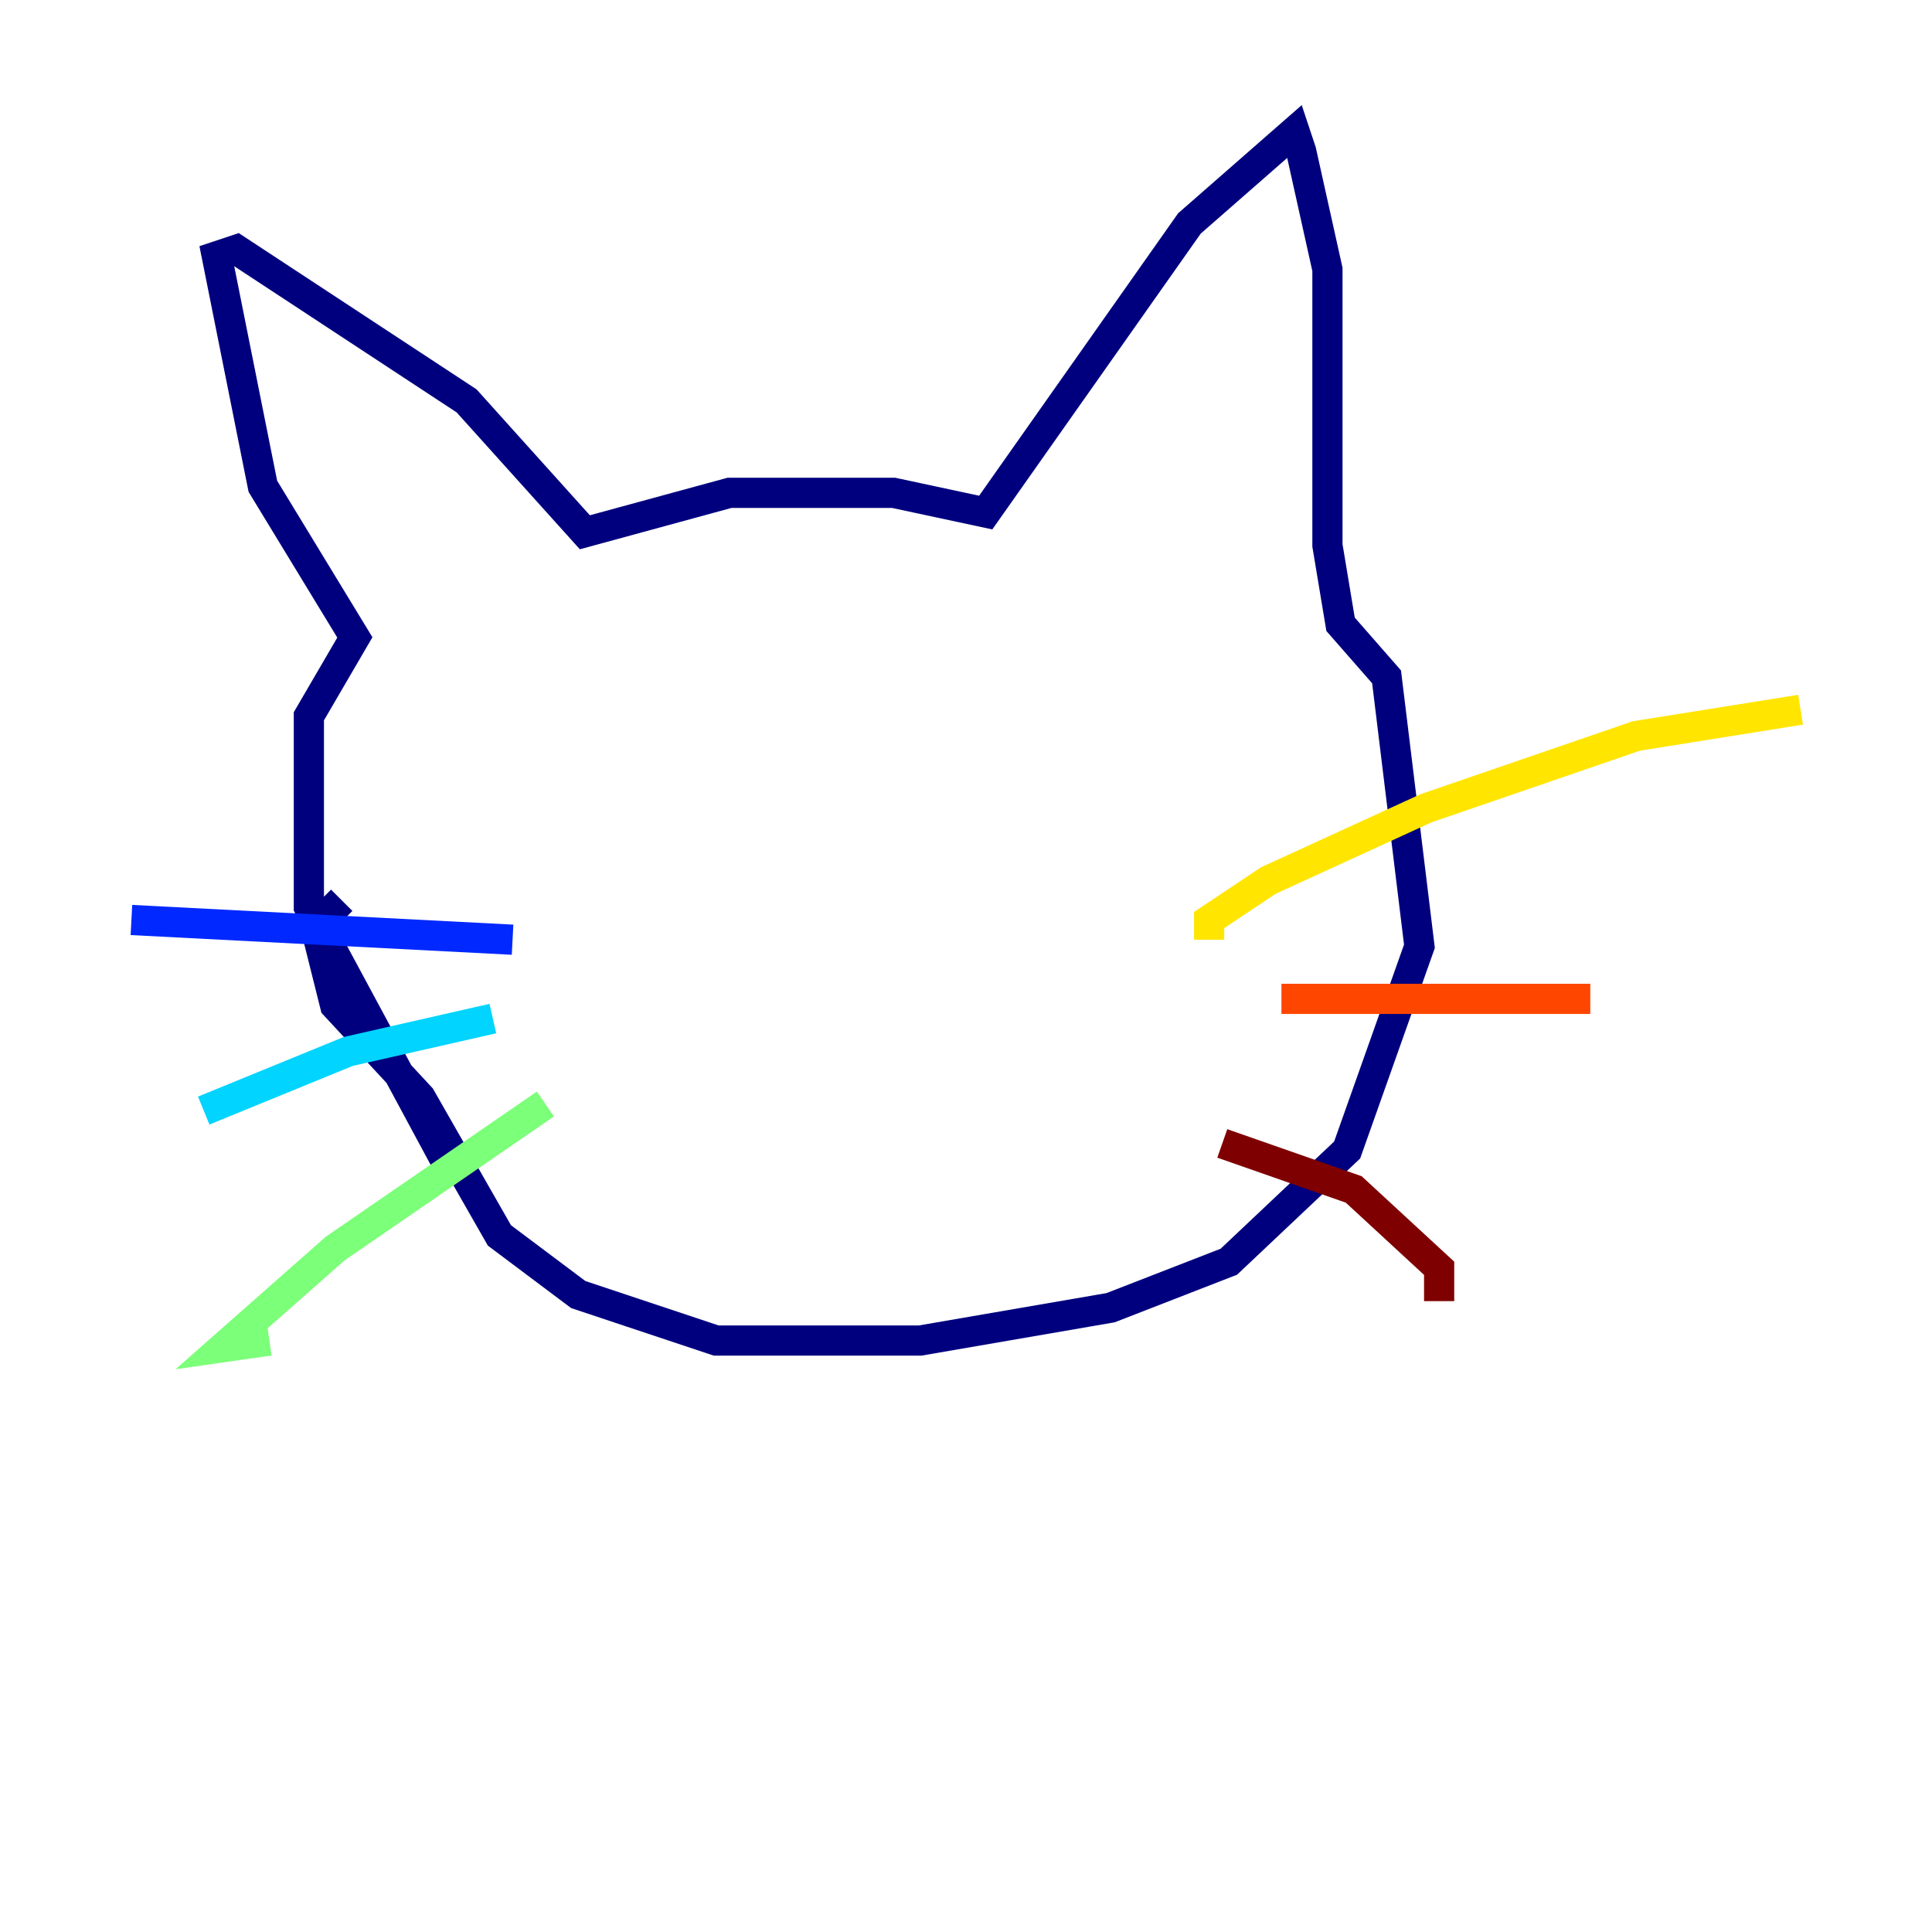 <?xml version="1.0" encoding="utf-8" ?>
<svg baseProfile="tiny" height="128" version="1.2" viewBox="0,0,128,128" width="128" xmlns="http://www.w3.org/2000/svg" xmlns:ev="http://www.w3.org/2001/xml-events" xmlns:xlink="http://www.w3.org/1999/xlink"><defs /><polyline fill="none" points="29.605,77.061 20.463,60.082 20.463,47.456 23.51,42.231 17.415,32.218 14.367,16.98 15.674,16.544 30.912,26.558 38.748,35.265 48.327,32.653 59.211,32.653 65.306,33.959 78.803,14.803 85.769,8.707 86.204,10.014 87.946,17.85 87.946,36.136 88.816,41.361 91.864,44.843 94.041,62.694 89.252,76.191 81.415,83.592 73.578,86.639 60.952,88.816 47.456,88.816 38.313,85.769 33.088,81.85 27.864,72.707 22.204,66.612 20.898,61.388 22.64,59.646" stroke="#00007f" stroke-width="2" /><polyline fill="none" points="33.959,62.258 8.707,60.952" stroke="#0028ff" stroke-width="2" /><polyline fill="none" points="32.653,67.483 23.075,69.66 13.497,73.578" stroke="#00d4ff" stroke-width="2" /><polyline fill="none" points="36.136,73.143 22.204,82.721 14.803,89.252 17.85,88.816" stroke="#7cff79" stroke-width="2" /><polyline fill="none" points="80.109,62.258 80.109,60.952 84.027,58.34 94.476,53.551 108.408,48.762 119.293,47.02" stroke="#ffe500" stroke-width="2" /><polyline fill="none" points="84.898,66.177 105.361,66.177" stroke="#ff4600" stroke-width="2" /><polyline fill="none" points="80.98,75.755 89.687,78.803 95.347,84.027 95.347,86.204" stroke="#7f0000" stroke-width="2" /></svg>